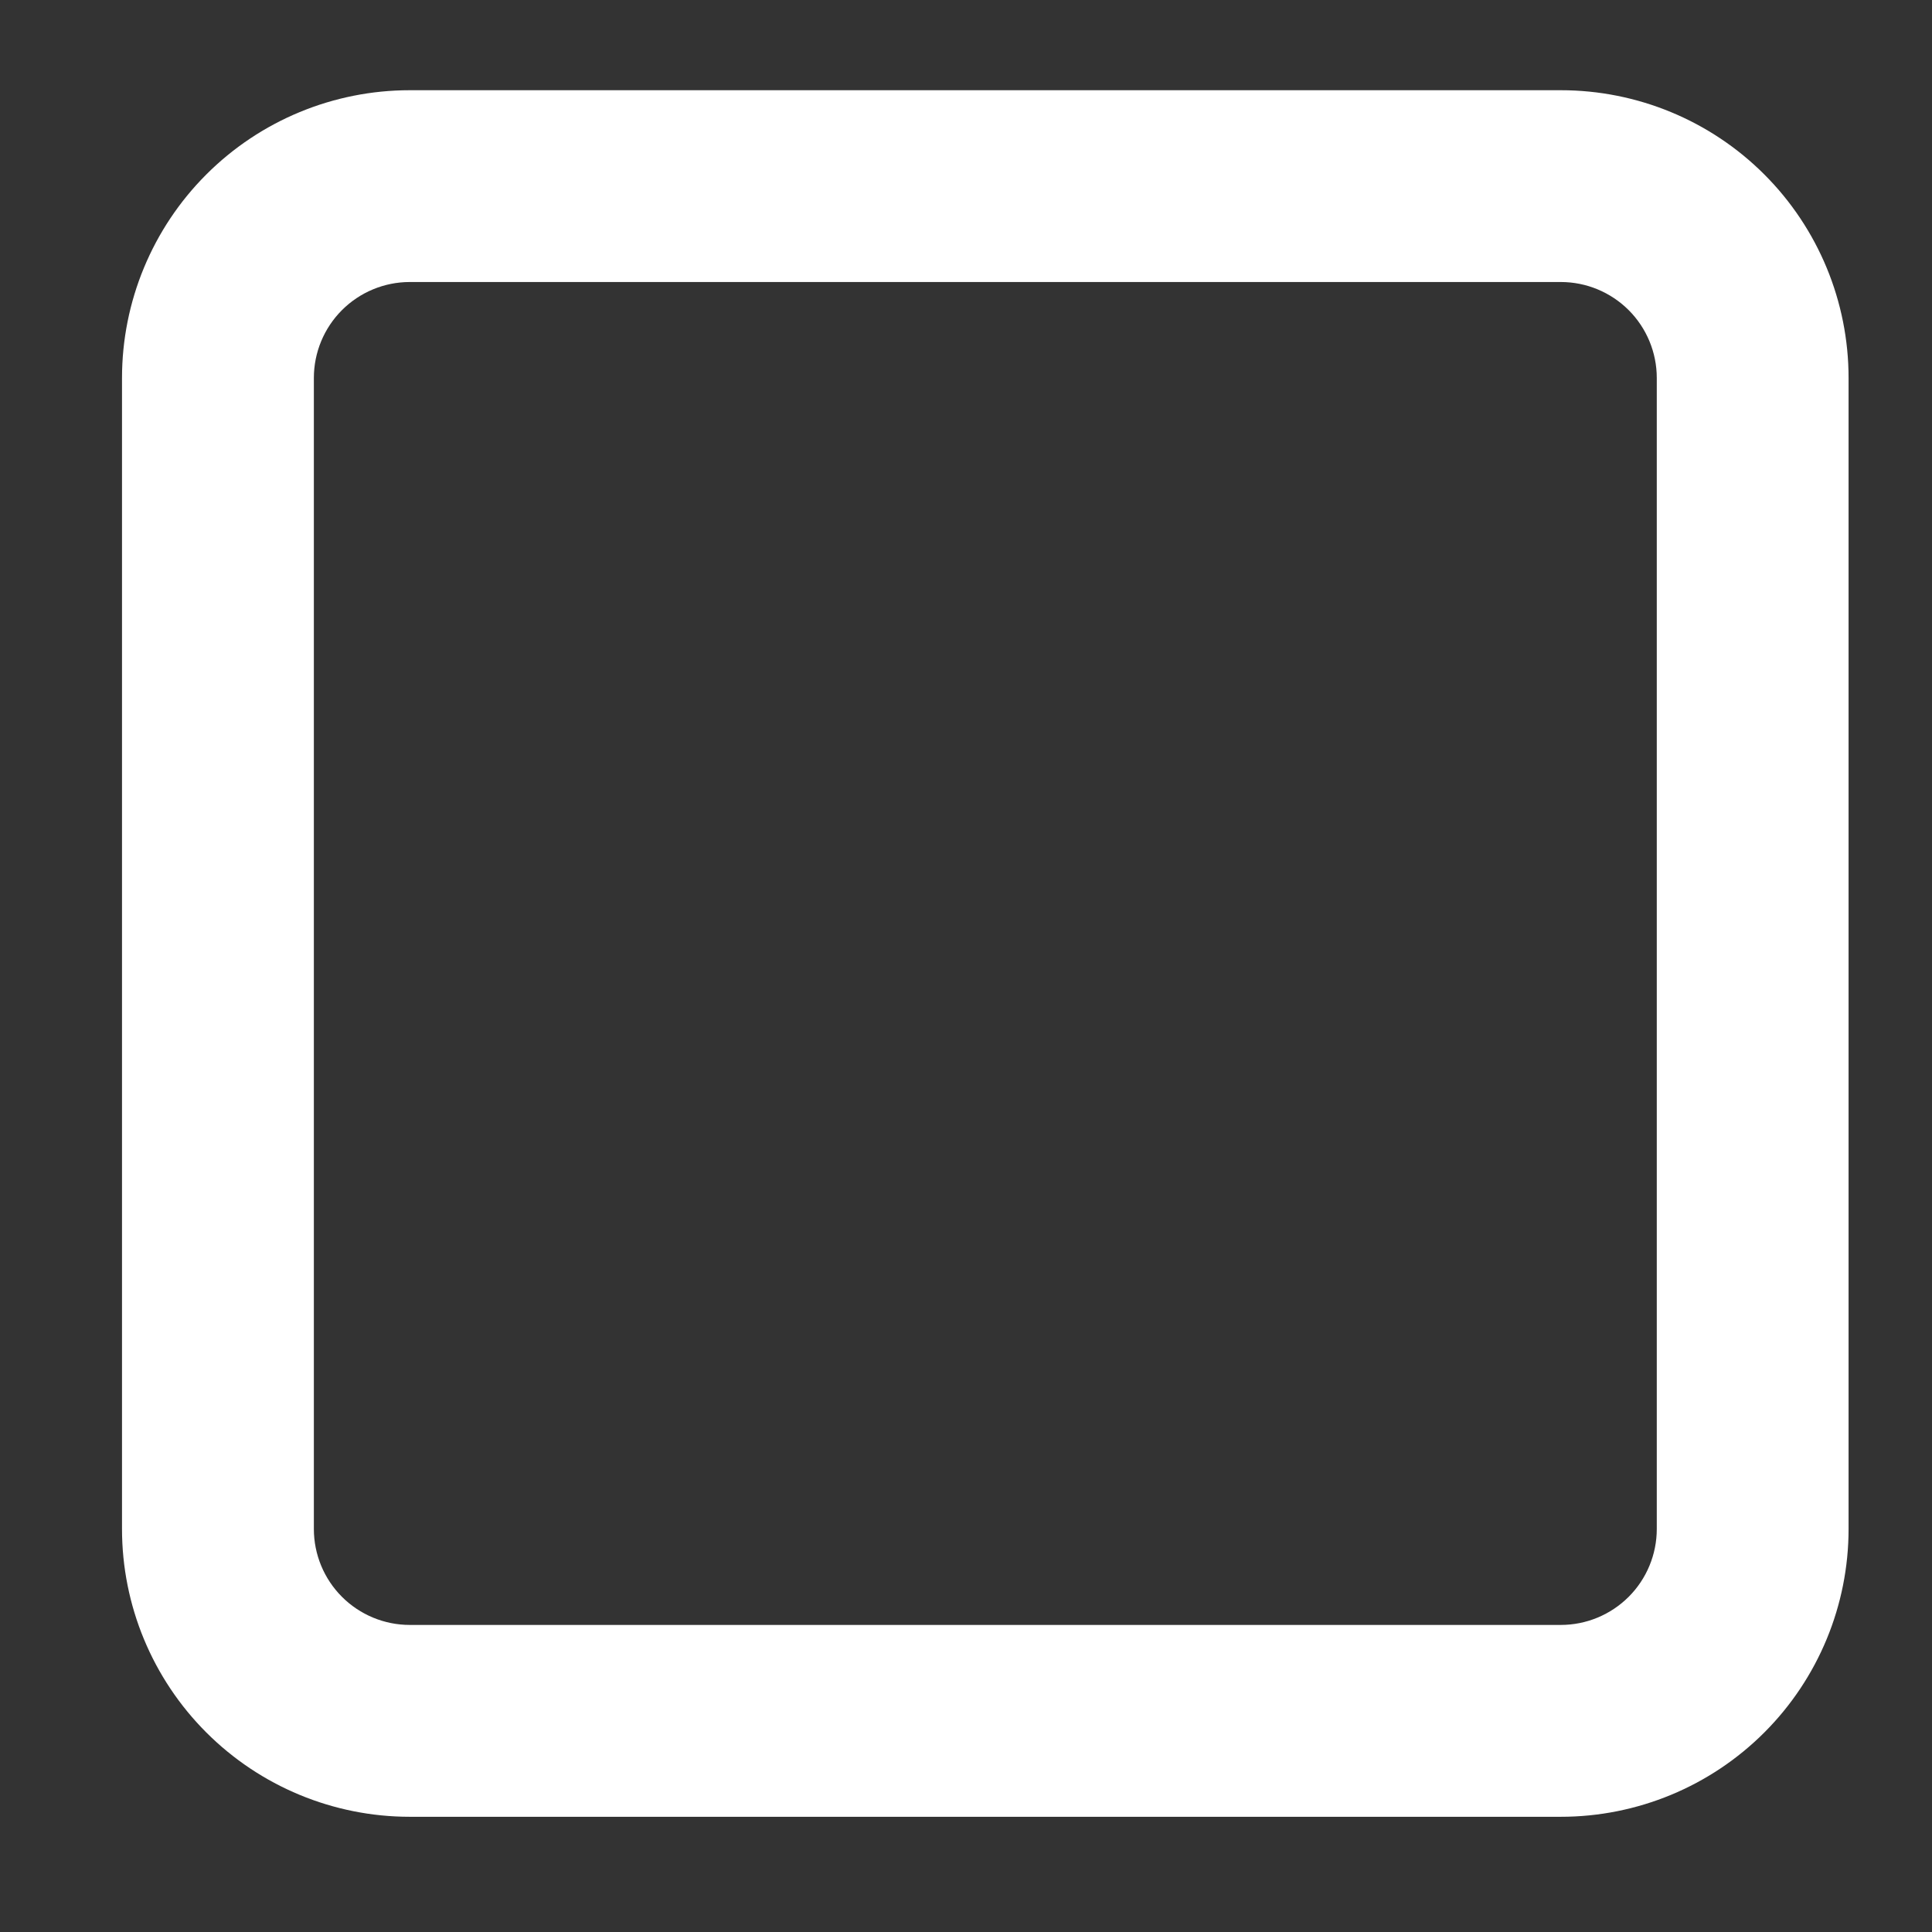 <svg width="33" height="33" viewBox="0 0 33 33" fill="none" xmlns="http://www.w3.org/2000/svg">
<rect x="0" y="0" width="33" height="33" fill="#333333" stroke="none"/>
<path d="M2.084 6.456C2.084 5.152 2.602 3.902 3.524 2.98C4.446 2.058 5.696 1.541 6.999 1.541H26.66C27.964 1.541 29.214 2.058 30.136 2.98C31.058 3.902 31.575 5.152 31.575 6.456V26.116C31.575 27.42 31.058 28.67 30.136 29.592C29.214 30.514 27.964 31.032 26.66 31.032H6.999C5.696 31.032 4.446 30.514 3.524 29.592C2.602 28.67 2.084 27.42 2.084 26.116V6.456ZM6.999 4.817C6.565 4.817 6.148 4.99 5.841 5.297C5.534 5.604 5.361 6.021 5.361 6.456V26.116C5.361 26.551 5.534 26.968 5.841 27.275C6.148 27.582 6.565 27.755 6.999 27.755H26.66C27.095 27.755 27.511 27.582 27.819 27.275C28.126 26.968 28.299 26.551 28.299 26.116V6.456C28.299 6.021 28.126 5.604 27.819 5.297C27.511 4.99 27.095 4.817 26.66 4.817H6.999Z" fill="white"/>
</svg>
